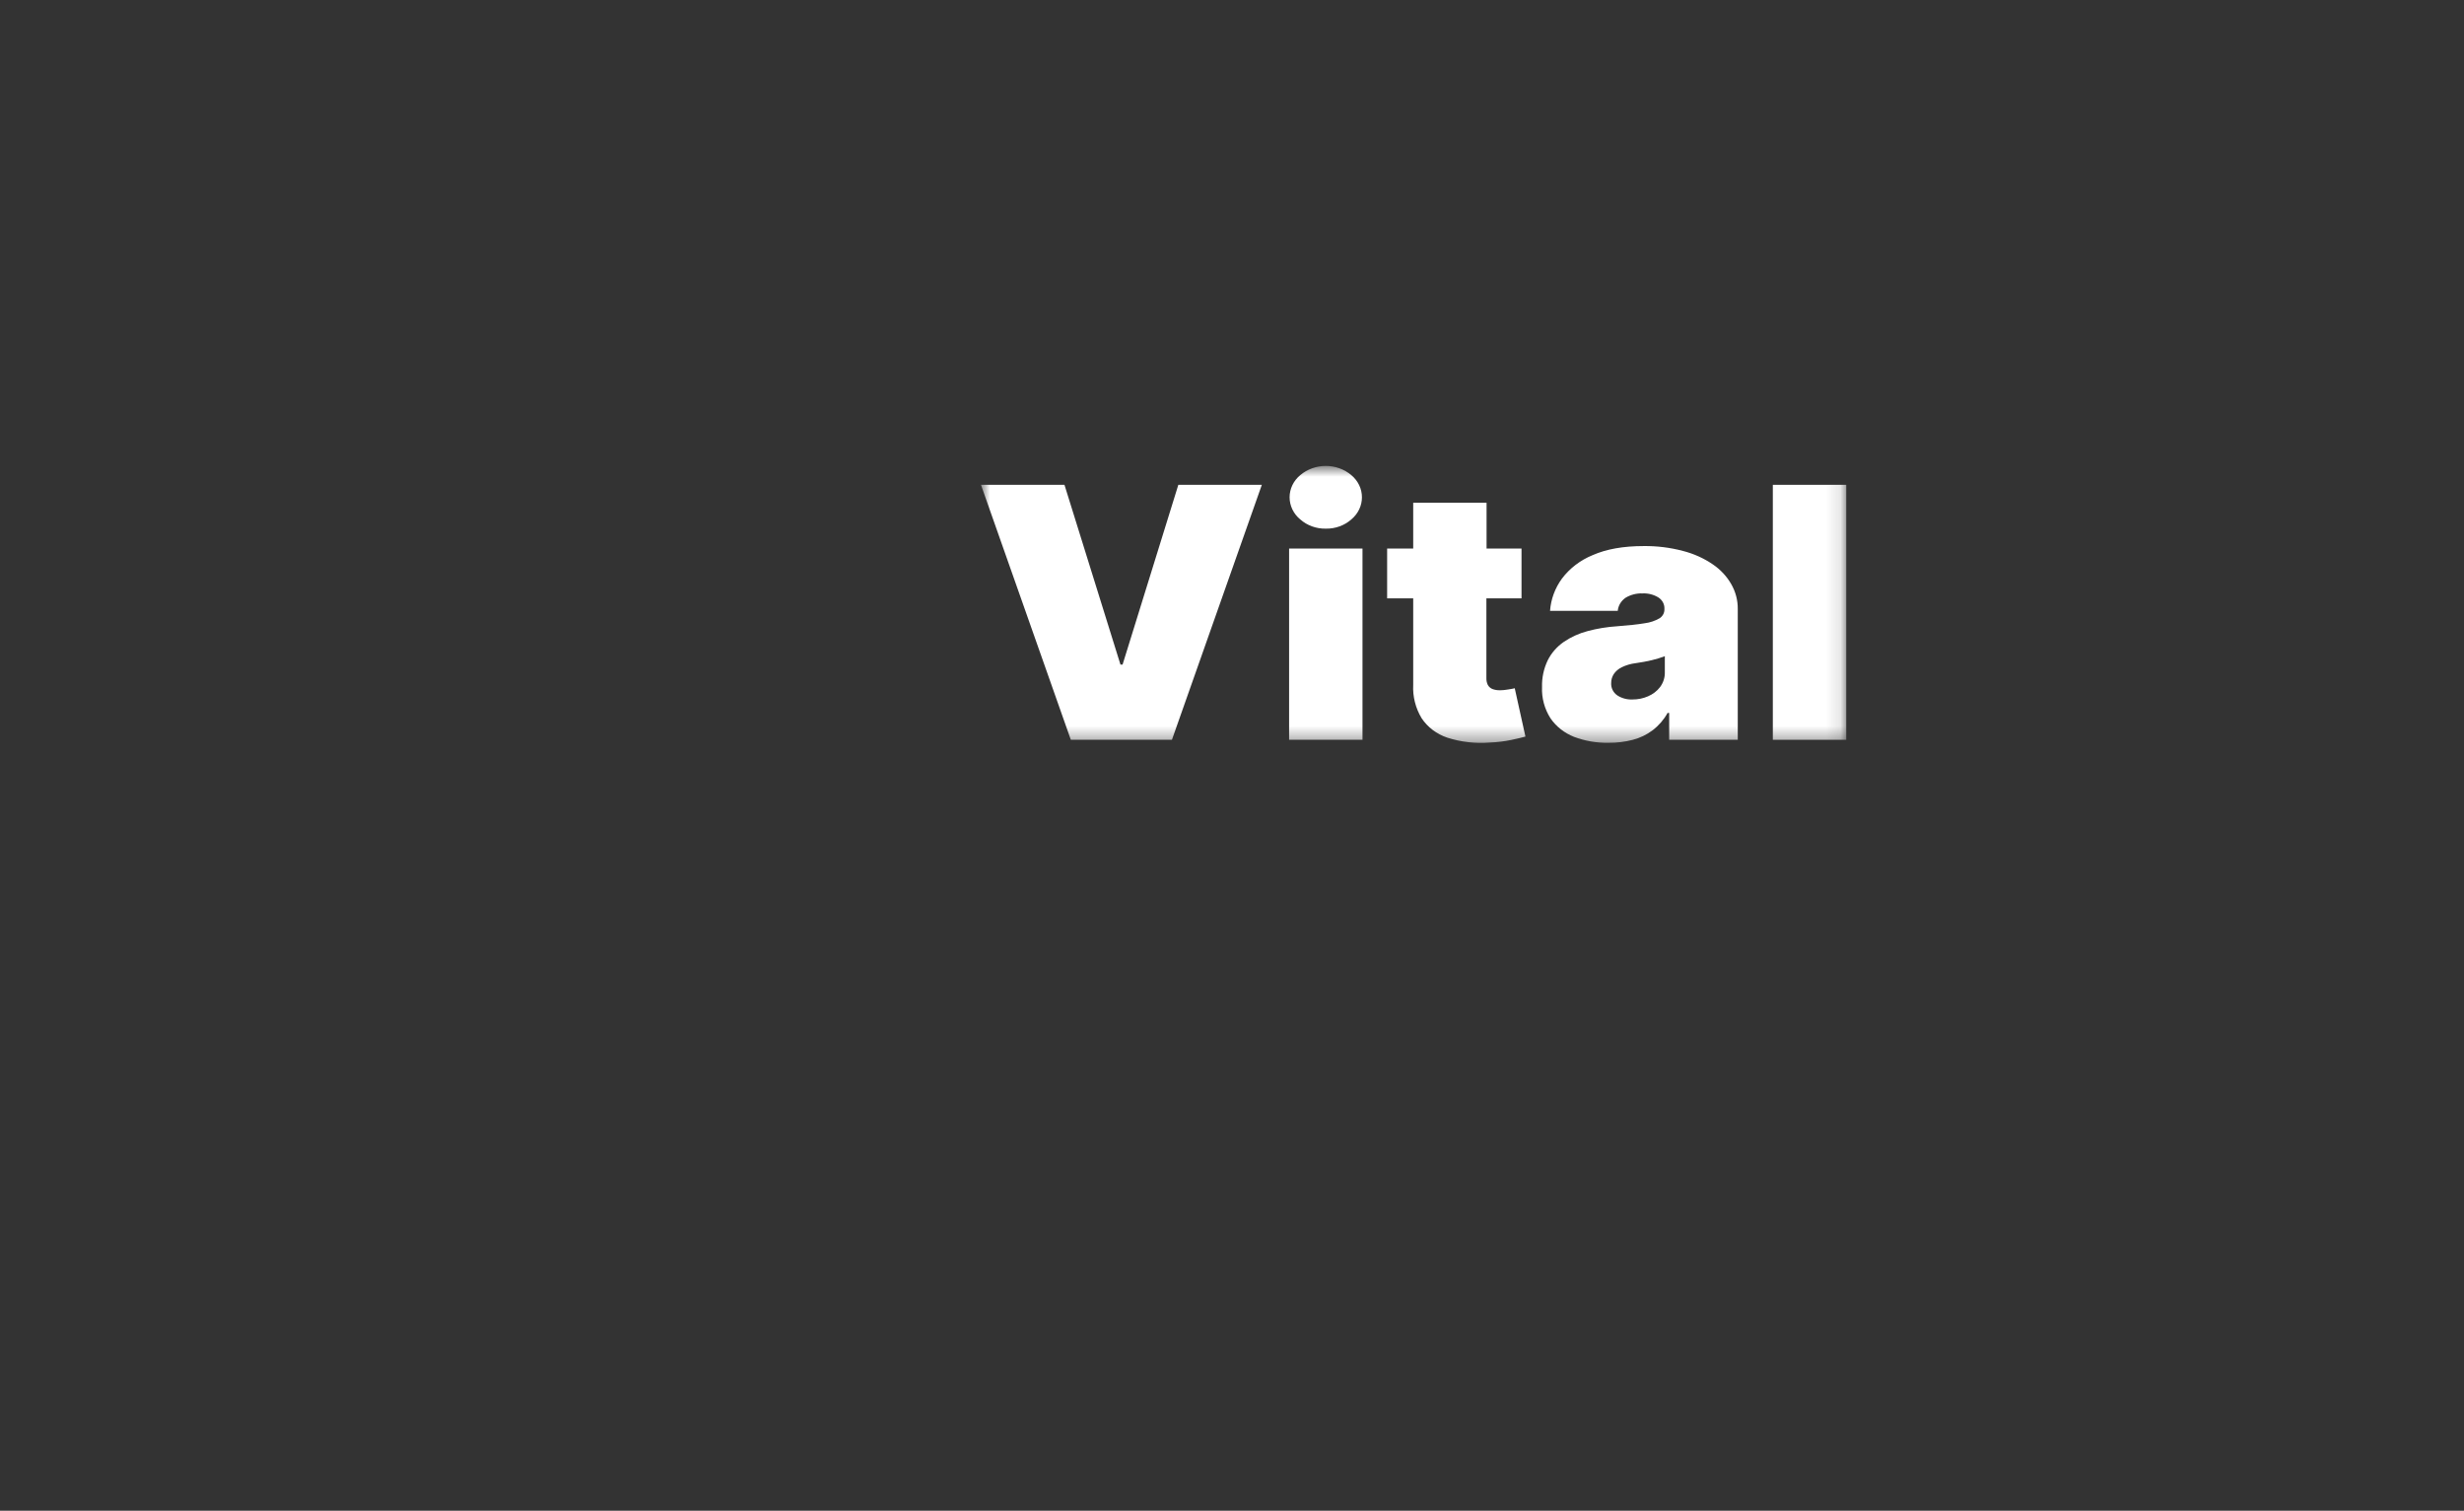 <svg width="168" height="103" viewBox="0 0 168 103" fill="none" xmlns="http://www.w3.org/2000/svg">
<rect x="0" y="0" width="168" height="103" fill="#333333" stroke="none"/>
<g clip-path="url(#clip0_402_1303)">
<g clip-path="url(#clip1_402_1303)">
<mask id="mask0_402_1303" style="mask-type:luminance" maskUnits="userSpaceOnUse" x="66" y="31" width="60" height="20">
<path d="M125.882 31.765H66.884V50.645H125.882V31.765Z" fill="white"/>
</mask>
<g mask="url(#mask0_402_1303)">
<path d="M72.577 33.054L76.395 45.312H76.539L80.341 33.054H86.034L79.904 50.438H73.011L66.884 33.054H72.577Z" fill="white"/>
<path d="M87.893 50.438V37.4H92.897V50.438H87.893ZM90.394 36.042C89.749 36.054 89.124 35.828 88.654 35.414C88.425 35.225 88.242 34.992 88.117 34.732C87.992 34.471 87.927 34.189 87.927 33.904C87.927 33.618 87.992 33.336 88.117 33.075C88.242 32.815 88.425 32.583 88.654 32.393C89.131 31.989 89.751 31.766 90.394 31.766C91.038 31.766 91.658 31.989 92.135 32.393C92.363 32.583 92.545 32.816 92.67 33.076C92.795 33.336 92.859 33.618 92.859 33.904C92.859 34.189 92.795 34.471 92.67 34.731C92.545 34.992 92.363 35.224 92.135 35.414C91.666 35.83 91.04 36.055 90.394 36.042Z" fill="white"/>
<path d="M103.278 46.924C103.182 46.949 103.028 46.977 102.814 47.009C102.641 47.041 102.466 47.059 102.29 47.061C102.107 47.067 101.924 47.038 101.754 46.976C101.622 46.919 101.514 46.824 101.445 46.705C101.375 46.561 101.341 46.404 101.345 46.246V40.796H103.74V37.4H101.357V34.277H96.355V37.4H94.577V40.796H96.355V46.688C96.313 47.481 96.511 48.27 96.926 48.963C97.335 49.58 97.955 50.05 98.685 50.295C99.615 50.591 100.599 50.703 101.577 50.625C102.071 50.606 102.563 50.547 103.046 50.447C103.464 50.358 103.784 50.282 104.007 50.219L103.278 46.924Z" fill="white"/>
<path d="M109.672 50.642C108.865 50.657 108.064 50.519 107.316 50.236C106.662 49.976 106.106 49.538 105.72 48.98C105.308 48.335 105.106 47.591 105.139 46.84C105.121 46.211 105.254 45.587 105.529 45.014C105.776 44.52 106.15 44.092 106.618 43.767C107.108 43.432 107.658 43.182 108.242 43.028C108.899 42.852 109.573 42.742 110.255 42.698C111.028 42.641 111.654 42.573 112.132 42.493C112.499 42.448 112.851 42.33 113.165 42.146C113.266 42.077 113.347 41.986 113.403 41.881C113.458 41.777 113.486 41.661 113.483 41.544V41.509C113.491 41.356 113.456 41.205 113.383 41.068C113.31 40.931 113.201 40.815 113.065 40.729C112.747 40.536 112.373 40.441 111.995 40.457C111.585 40.442 111.18 40.546 110.835 40.753C110.683 40.858 110.557 40.992 110.465 41.146C110.373 41.3 110.317 41.47 110.301 41.646H105.685C105.741 40.862 106.019 40.106 106.49 39.456C107.022 38.746 107.753 38.188 108.602 37.843C109.53 37.435 110.686 37.23 112.067 37.23C112.974 37.219 113.878 37.331 114.75 37.563C115.477 37.749 116.162 38.056 116.772 38.471C117.3 38.827 117.735 39.291 118.041 39.829C118.337 40.346 118.489 40.923 118.484 41.509V50.438H113.808V48.606H113.699C113.449 49.06 113.103 49.462 112.682 49.786C112.285 50.088 111.825 50.31 111.331 50.438C110.791 50.58 110.233 50.648 109.672 50.642ZM111.297 47.689C111.666 47.693 112.032 47.619 112.367 47.472C112.698 47.332 112.983 47.112 113.193 46.835C113.411 46.539 113.522 46.185 113.511 45.825V44.738C113.376 44.791 113.235 44.838 113.084 44.884C112.933 44.93 112.782 44.971 112.62 45.01C112.457 45.049 112.281 45.088 112.093 45.121C111.905 45.153 111.721 45.186 111.522 45.214C111.189 45.254 110.867 45.349 110.57 45.494C110.348 45.602 110.16 45.763 110.027 45.962C109.91 46.146 109.85 46.358 109.853 46.572C109.844 46.732 109.876 46.891 109.947 47.036C110.018 47.181 110.126 47.307 110.261 47.404C110.565 47.605 110.932 47.705 111.304 47.689H111.297Z" fill="white"/>
<path d="M125.881 33.054V50.438H120.875V33.054H125.881Z" fill="white"/>
</g>
</g>
</g>
<defs>
<clipPath id="clip0_402_1303">
<rect width="167.896" height="102.3" fill="white"/>
</clipPath>
<clipPath id="clip1_402_1303">
<rect width="191.829" height="83.908" fill="white"/>
</clipPath>
</defs>
</svg>
